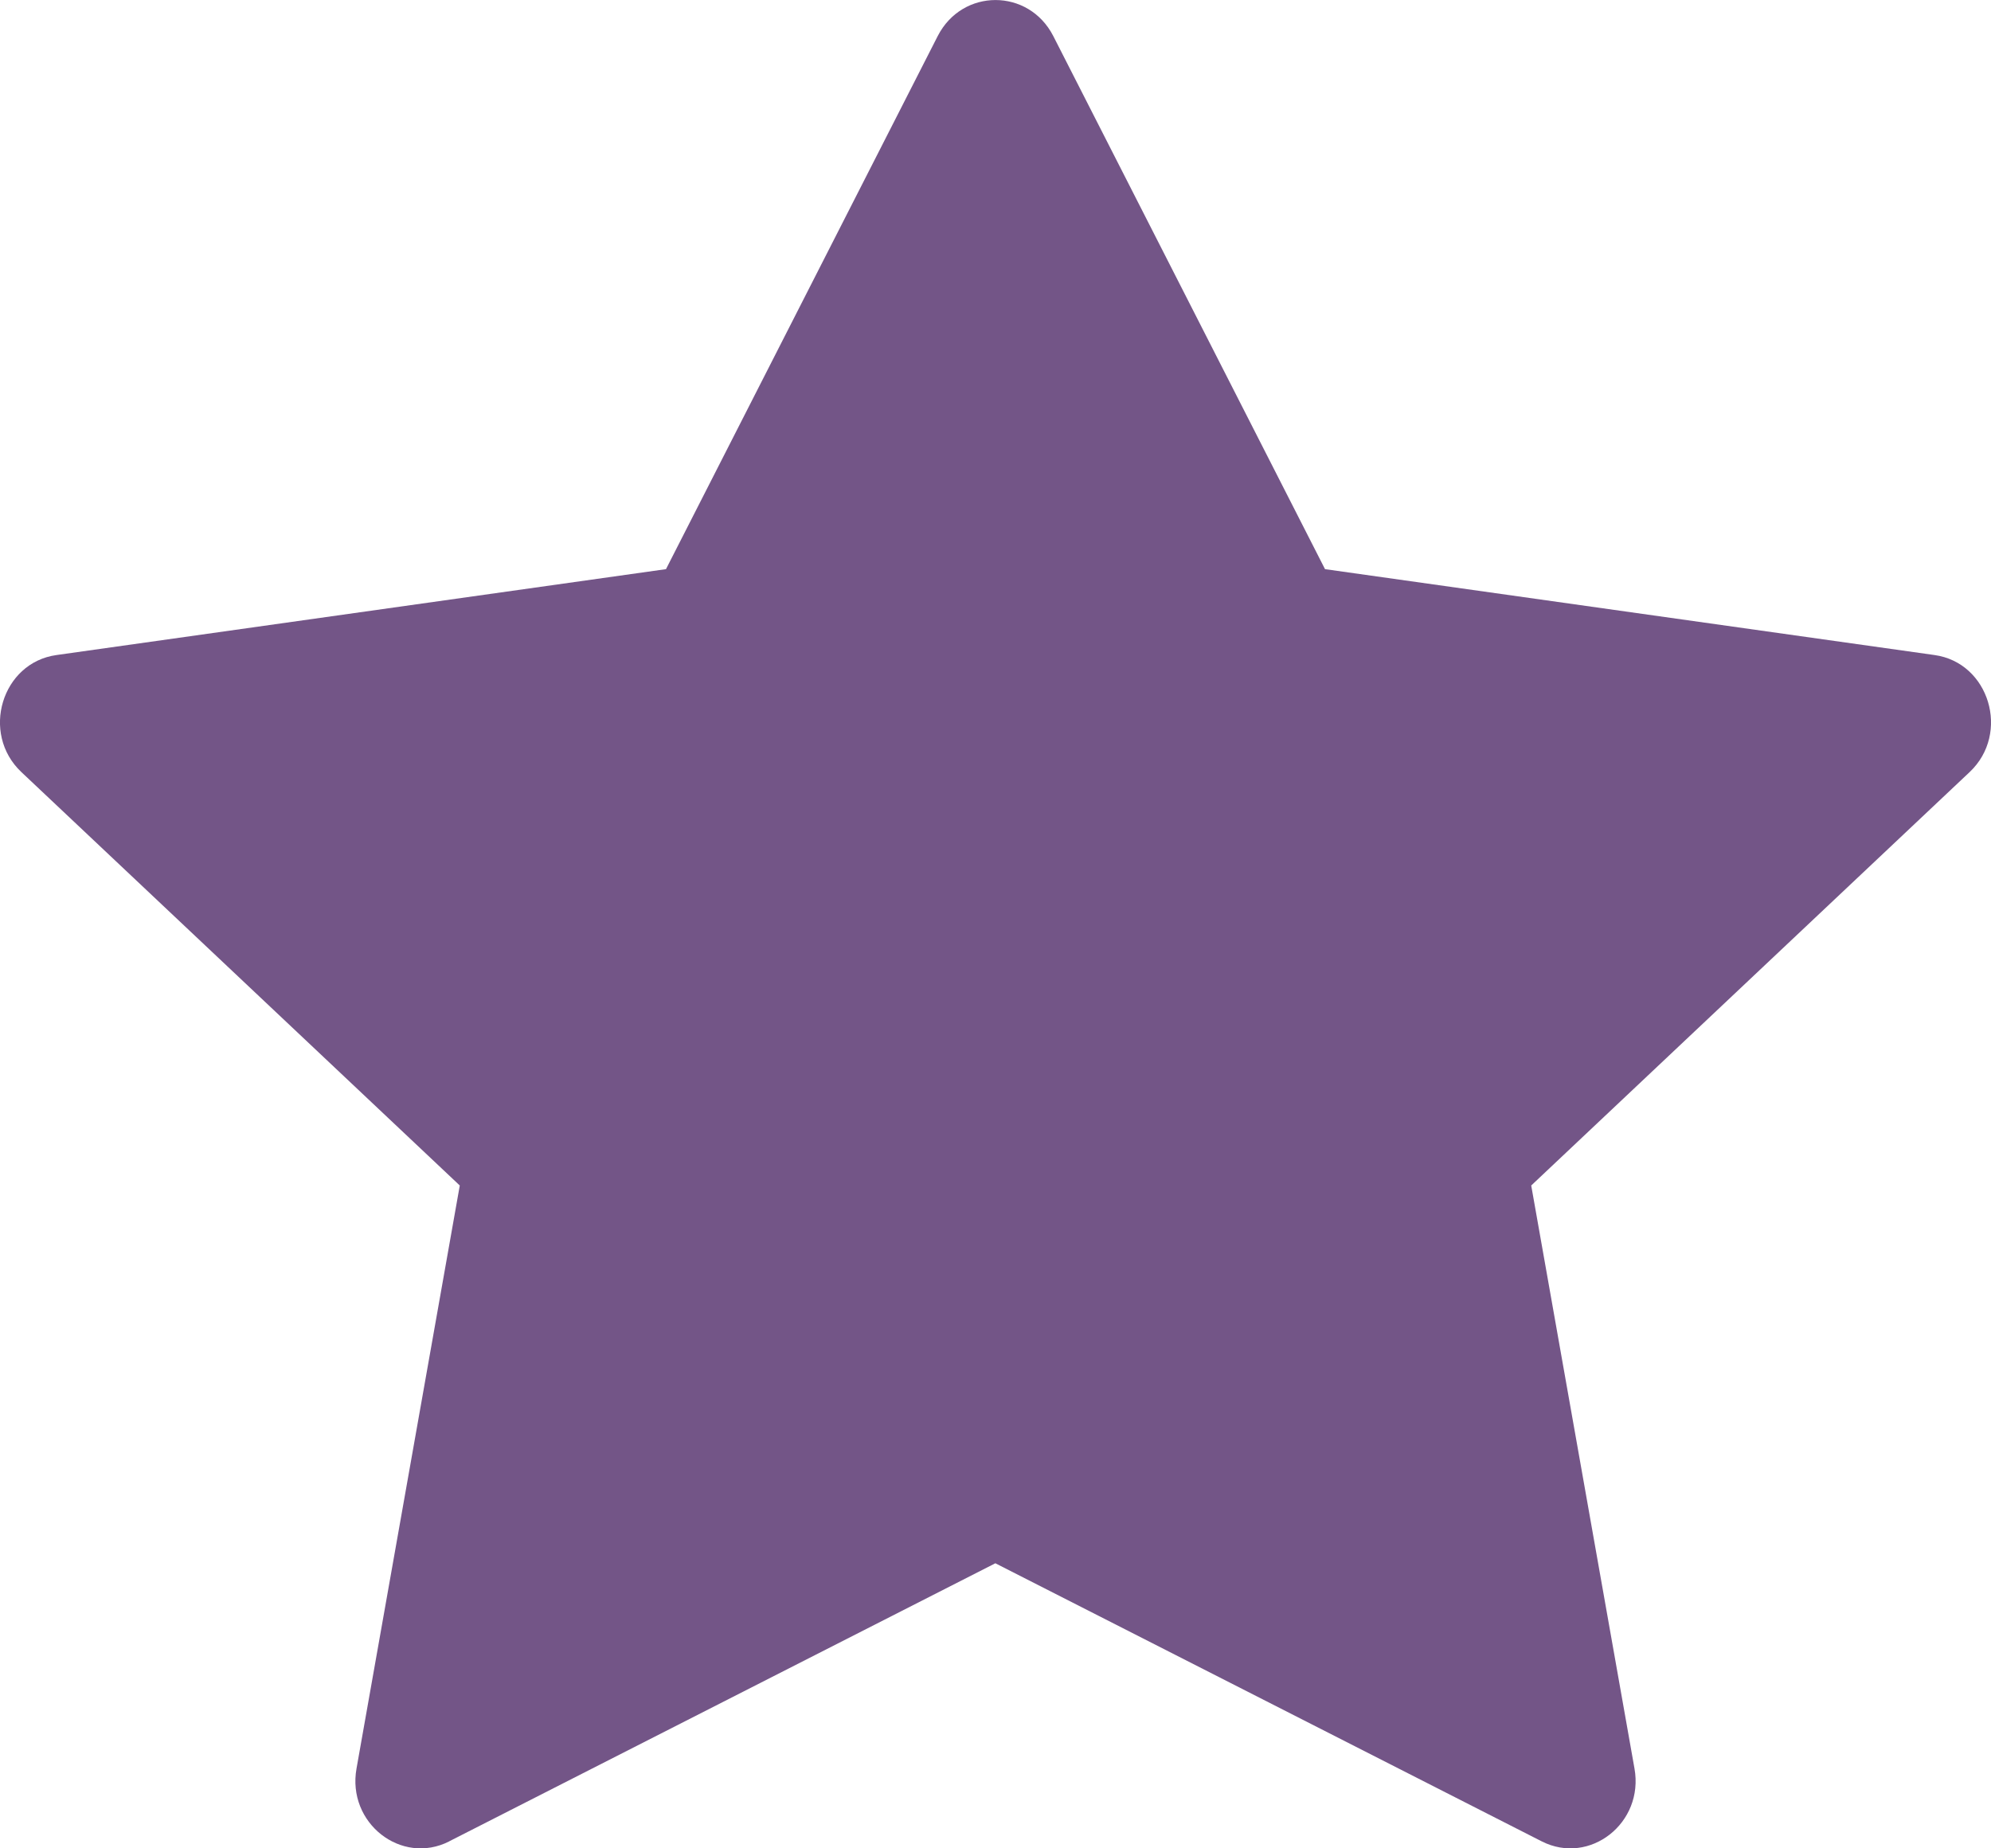 <svg width="14" height="13" viewBox="0 0 14 13" fill="none" xmlns="http://www.w3.org/2000/svg">
<path d="M3.159 12.951C2.822 13.122 2.438 12.822 2.507 12.438L3.233 8.338L0.15 5.43C-0.138 5.158 0.012 4.66 0.398 4.607L4.683 4.003L6.594 0.253C6.767 -0.084 7.233 -0.084 7.406 0.253L9.317 4.003L13.602 4.607C13.988 4.66 14.138 5.158 13.85 5.43L10.767 8.338L11.493 12.438C11.562 12.822 11.178 13.122 10.841 12.951L6.999 10.995L3.158 12.951H3.159Z" fill="#735587"/>
</svg>
